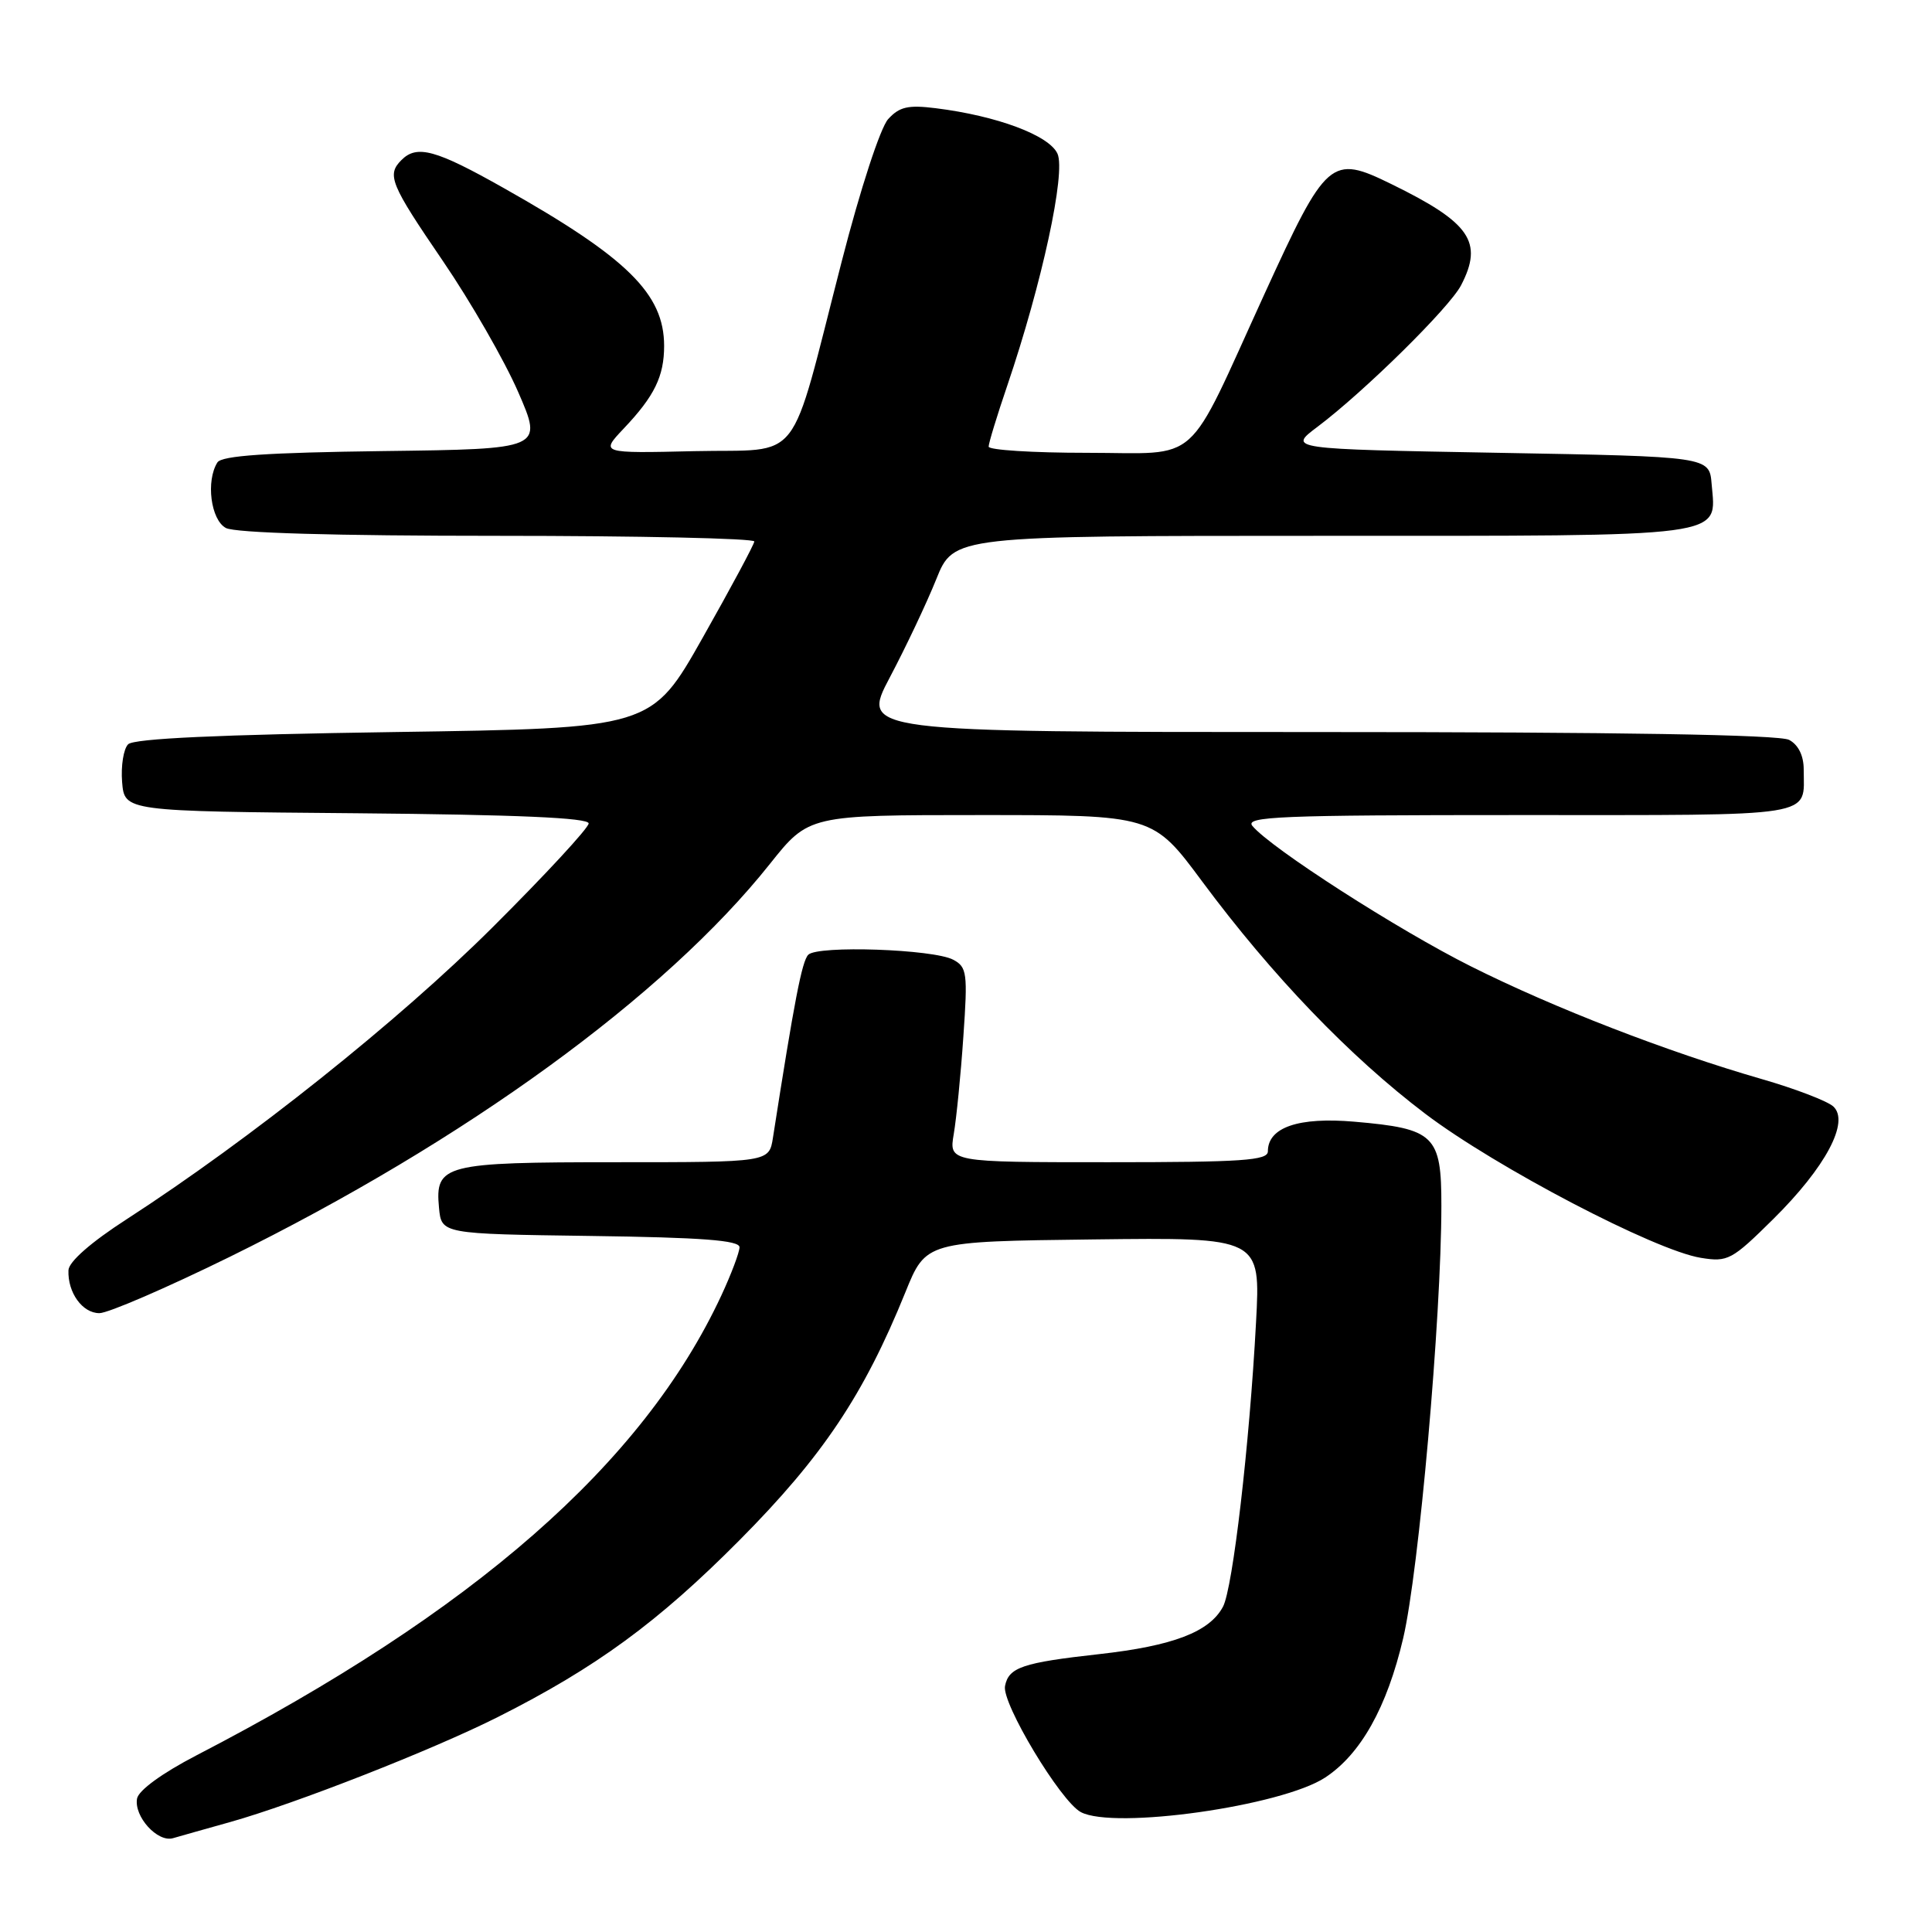 <?xml version="1.0" encoding="UTF-8" standalone="no"?>
<!DOCTYPE svg PUBLIC "-//W3C//DTD SVG 1.1//EN" "http://www.w3.org/Graphics/SVG/1.1/DTD/svg11.dtd" >
<svg xmlns="http://www.w3.org/2000/svg" xmlns:xlink="http://www.w3.org/1999/xlink" version="1.1" viewBox="0 0 256 256">
 <g >
 <path fill="currentColor"
d=" M 30.50 241.43 C 39.14 239.00 57.35 231.86 66.00 227.50 C 78.98 220.96 87.21 214.94 98.00 204.07 C 108.99 193.00 114.46 184.83 119.96 171.25 C 122.69 164.50 122.69 164.50 144.87 164.23 C 167.04 163.96 167.04 163.96 166.43 175.23 C 165.57 191.39 163.35 210.48 162.05 212.90 C 160.27 216.24 155.43 218.09 145.65 219.18 C 135.49 220.31 133.65 220.93 133.17 223.41 C 132.72 225.69 140.53 238.68 143.21 240.11 C 147.60 242.46 169.81 239.32 175.58 235.54 C 180.30 232.45 183.78 226.24 185.93 217.07 C 188.01 208.19 190.98 174.66 190.99 159.77 C 191.00 150.42 190.10 149.55 179.46 148.63 C 172.06 147.99 168.00 149.38 168.00 152.56 C 168.00 153.77 164.62 154.00 146.87 154.00 C 125.74 154.00 125.74 154.00 126.38 150.25 C 126.73 148.19 127.31 142.39 127.65 137.36 C 128.24 128.93 128.13 128.14 126.31 127.17 C 123.70 125.77 108.35 125.24 107.10 126.51 C 106.26 127.36 105.25 132.61 102.42 150.75 C 101.91 154.00 101.91 154.00 81.65 154.00 C 58.81 154.00 57.63 154.30 58.17 160.04 C 58.50 163.50 58.50 163.50 78.25 163.77 C 93.06 163.97 98.00 164.35 97.99 165.27 C 97.98 165.95 96.90 168.82 95.58 171.66 C 85.21 193.93 62.83 213.54 26.00 232.61 C 21.48 234.96 18.37 237.22 18.16 238.32 C 17.73 240.69 20.87 244.16 22.92 243.57 C 23.79 243.32 27.20 242.35 30.50 241.43 Z  M 30.38 166.57 C 61.65 151.19 88.12 131.95 102.01 114.48 C 107.17 108.00 107.17 108.00 129.97 108.00 C 152.77 108.00 152.77 108.00 159.31 116.82 C 168.56 129.28 178.84 139.99 188.87 147.59 C 198.22 154.67 219.29 165.69 225.37 166.67 C 228.95 167.25 229.47 166.97 234.98 161.52 C 241.91 154.66 245.12 148.63 242.92 146.61 C 242.14 145.90 237.90 144.27 233.50 143.00 C 220.97 139.39 205.93 133.57 194.95 128.07 C 185.23 123.21 168.40 112.39 165.95 109.44 C 164.91 108.19 169.59 108.00 201.27 108.00 C 241.36 108.00 239.00 108.38 239.00 101.95 C 239.00 100.13 238.29 98.69 237.07 98.04 C 235.79 97.35 214.42 97.00 174.61 97.00 C 114.08 97.00 114.08 97.00 117.91 89.75 C 120.02 85.76 122.79 79.91 124.06 76.75 C 126.37 71.00 126.37 71.00 175.11 71.00 C 229.64 71.00 227.40 71.30 226.80 64.13 C 226.50 60.50 226.50 60.50 198.58 60.00 C 170.65 59.50 170.65 59.50 174.58 56.55 C 180.76 51.90 192.06 40.77 193.60 37.80 C 196.58 32.06 194.82 29.50 184.34 24.38 C 176.36 20.47 175.77 20.99 167.57 38.91 C 156.93 62.18 159.36 60.00 144.01 60.00 C 136.86 60.00 131.00 59.63 131.00 59.18 C 131.00 58.72 132.11 55.08 133.47 51.09 C 138.07 37.55 141.25 22.85 140.12 20.36 C 139.01 17.93 132.11 15.35 124.00 14.34 C 120.32 13.88 119.17 14.15 117.68 15.79 C 116.65 16.94 114.00 25.03 111.53 34.65 C 104.43 62.21 106.56 59.45 92.02 59.78 C 79.54 60.07 79.54 60.07 82.65 56.78 C 86.72 52.49 88.00 49.86 88.00 45.82 C 87.99 38.94 83.13 34.15 66.77 24.93 C 57.74 19.83 55.25 19.15 53.20 21.20 C 51.22 23.18 51.71 24.37 58.69 34.59 C 62.36 39.97 66.85 47.78 68.66 51.94 C 71.95 59.50 71.95 59.50 50.77 59.77 C 35.36 59.97 29.38 60.38 28.81 61.27 C 27.26 63.72 27.93 68.89 29.93 69.96 C 31.16 70.62 44.36 71.00 65.93 71.00 C 84.67 71.00 99.98 71.34 99.95 71.75 C 99.92 72.16 96.84 77.90 93.11 84.50 C 86.33 96.50 86.33 96.50 52.21 97.00 C 29.02 97.34 17.74 97.86 16.98 98.62 C 16.37 99.23 16.01 101.48 16.18 103.62 C 16.50 107.50 16.50 107.50 47.25 107.76 C 68.44 107.95 78.00 108.36 78.00 109.11 C 78.00 109.70 72.26 115.91 65.25 122.89 C 52.85 135.25 33.15 150.96 16.82 161.53 C 12.03 164.62 9.11 167.19 9.07 168.32 C 8.96 171.28 10.92 174.00 13.17 174.00 C 14.32 174.00 22.07 170.65 30.38 166.57 Z "/>
</g>
</svg>